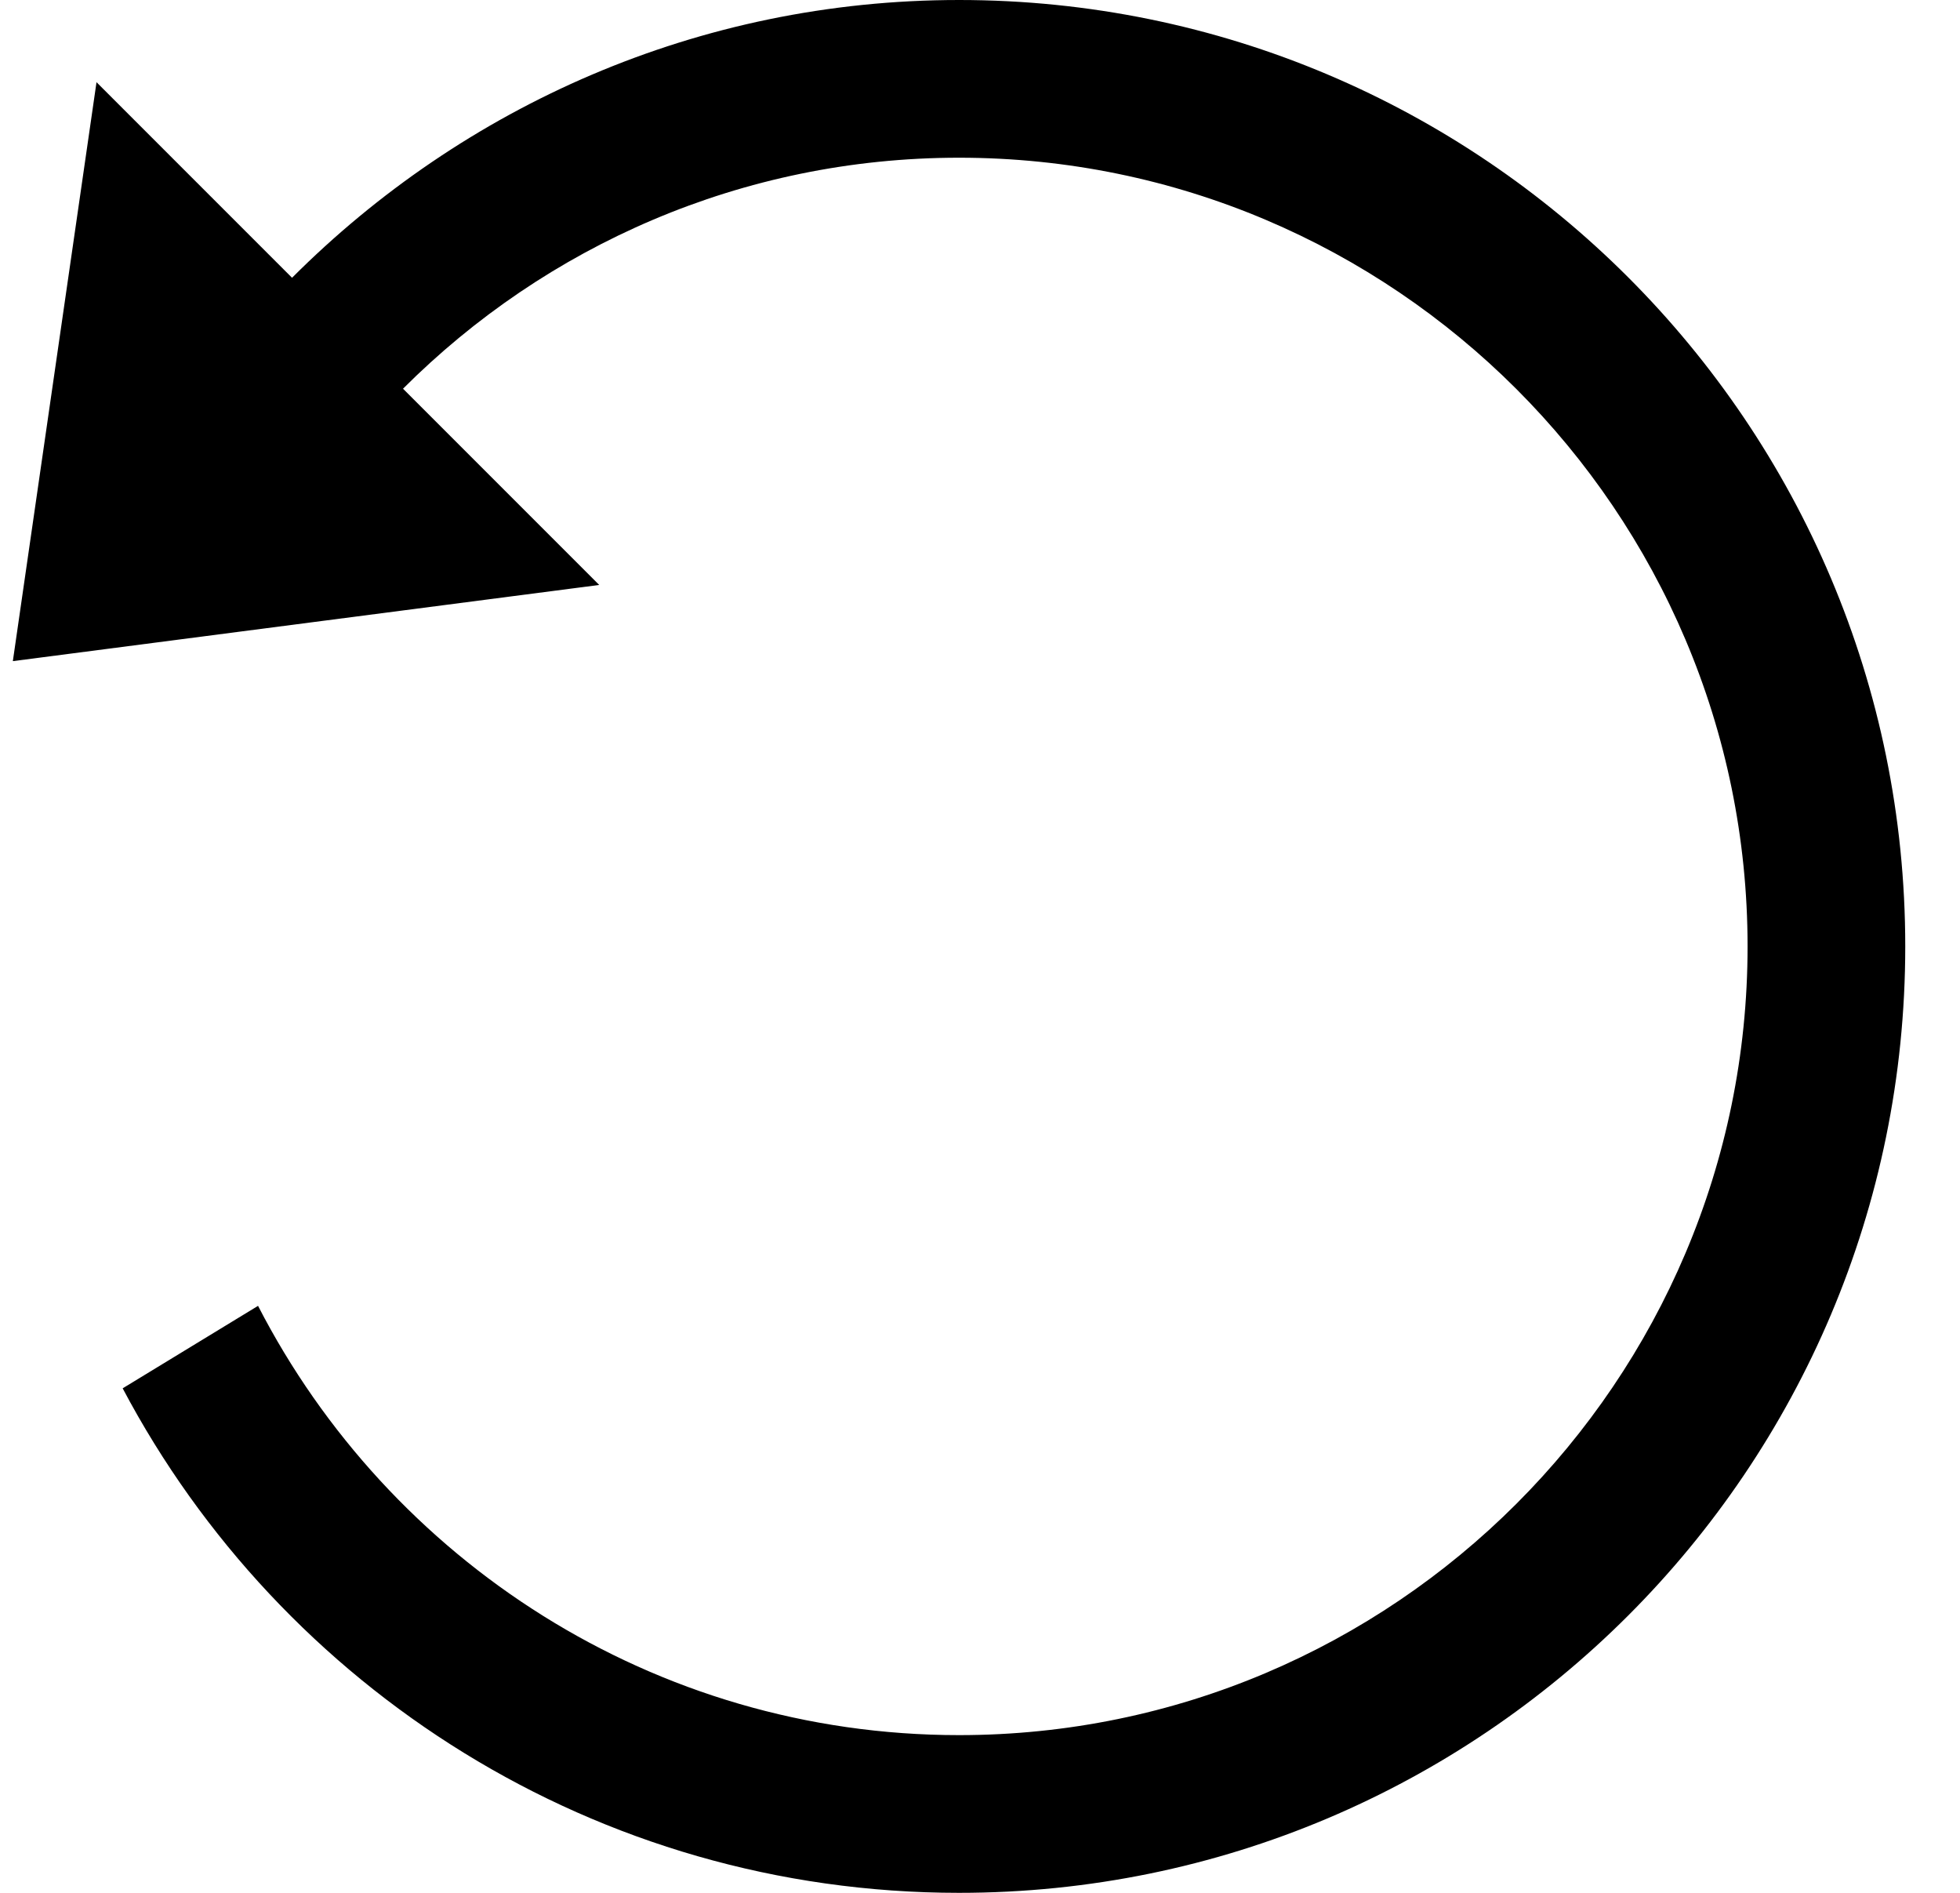 <svg width="29" height="28" viewBox="0 0 29 28" fill="none" xmlns="http://www.w3.org/2000/svg">
<path id="return" d="M14.19 0C10.328 0 6.85 1.579 4.321 4.109L1.428 1.216L0.19 9.78L8.866 8.653L5.963 5.75C8.072 3.641 10.978 2.333 14.19 2.333C20.623 2.333 25.857 7.567 25.857 14C25.857 20.433 20.623 25.667 14.19 25.667C9.673 25.667 5.756 23.081 3.818 19.317L1.815 20.537C4.162 24.974 8.821 28 14.19 28C21.921 28 28.19 21.732 28.19 14C28.19 6.269 21.921 0 14.19 0Z" fill="black"/>
</svg>
